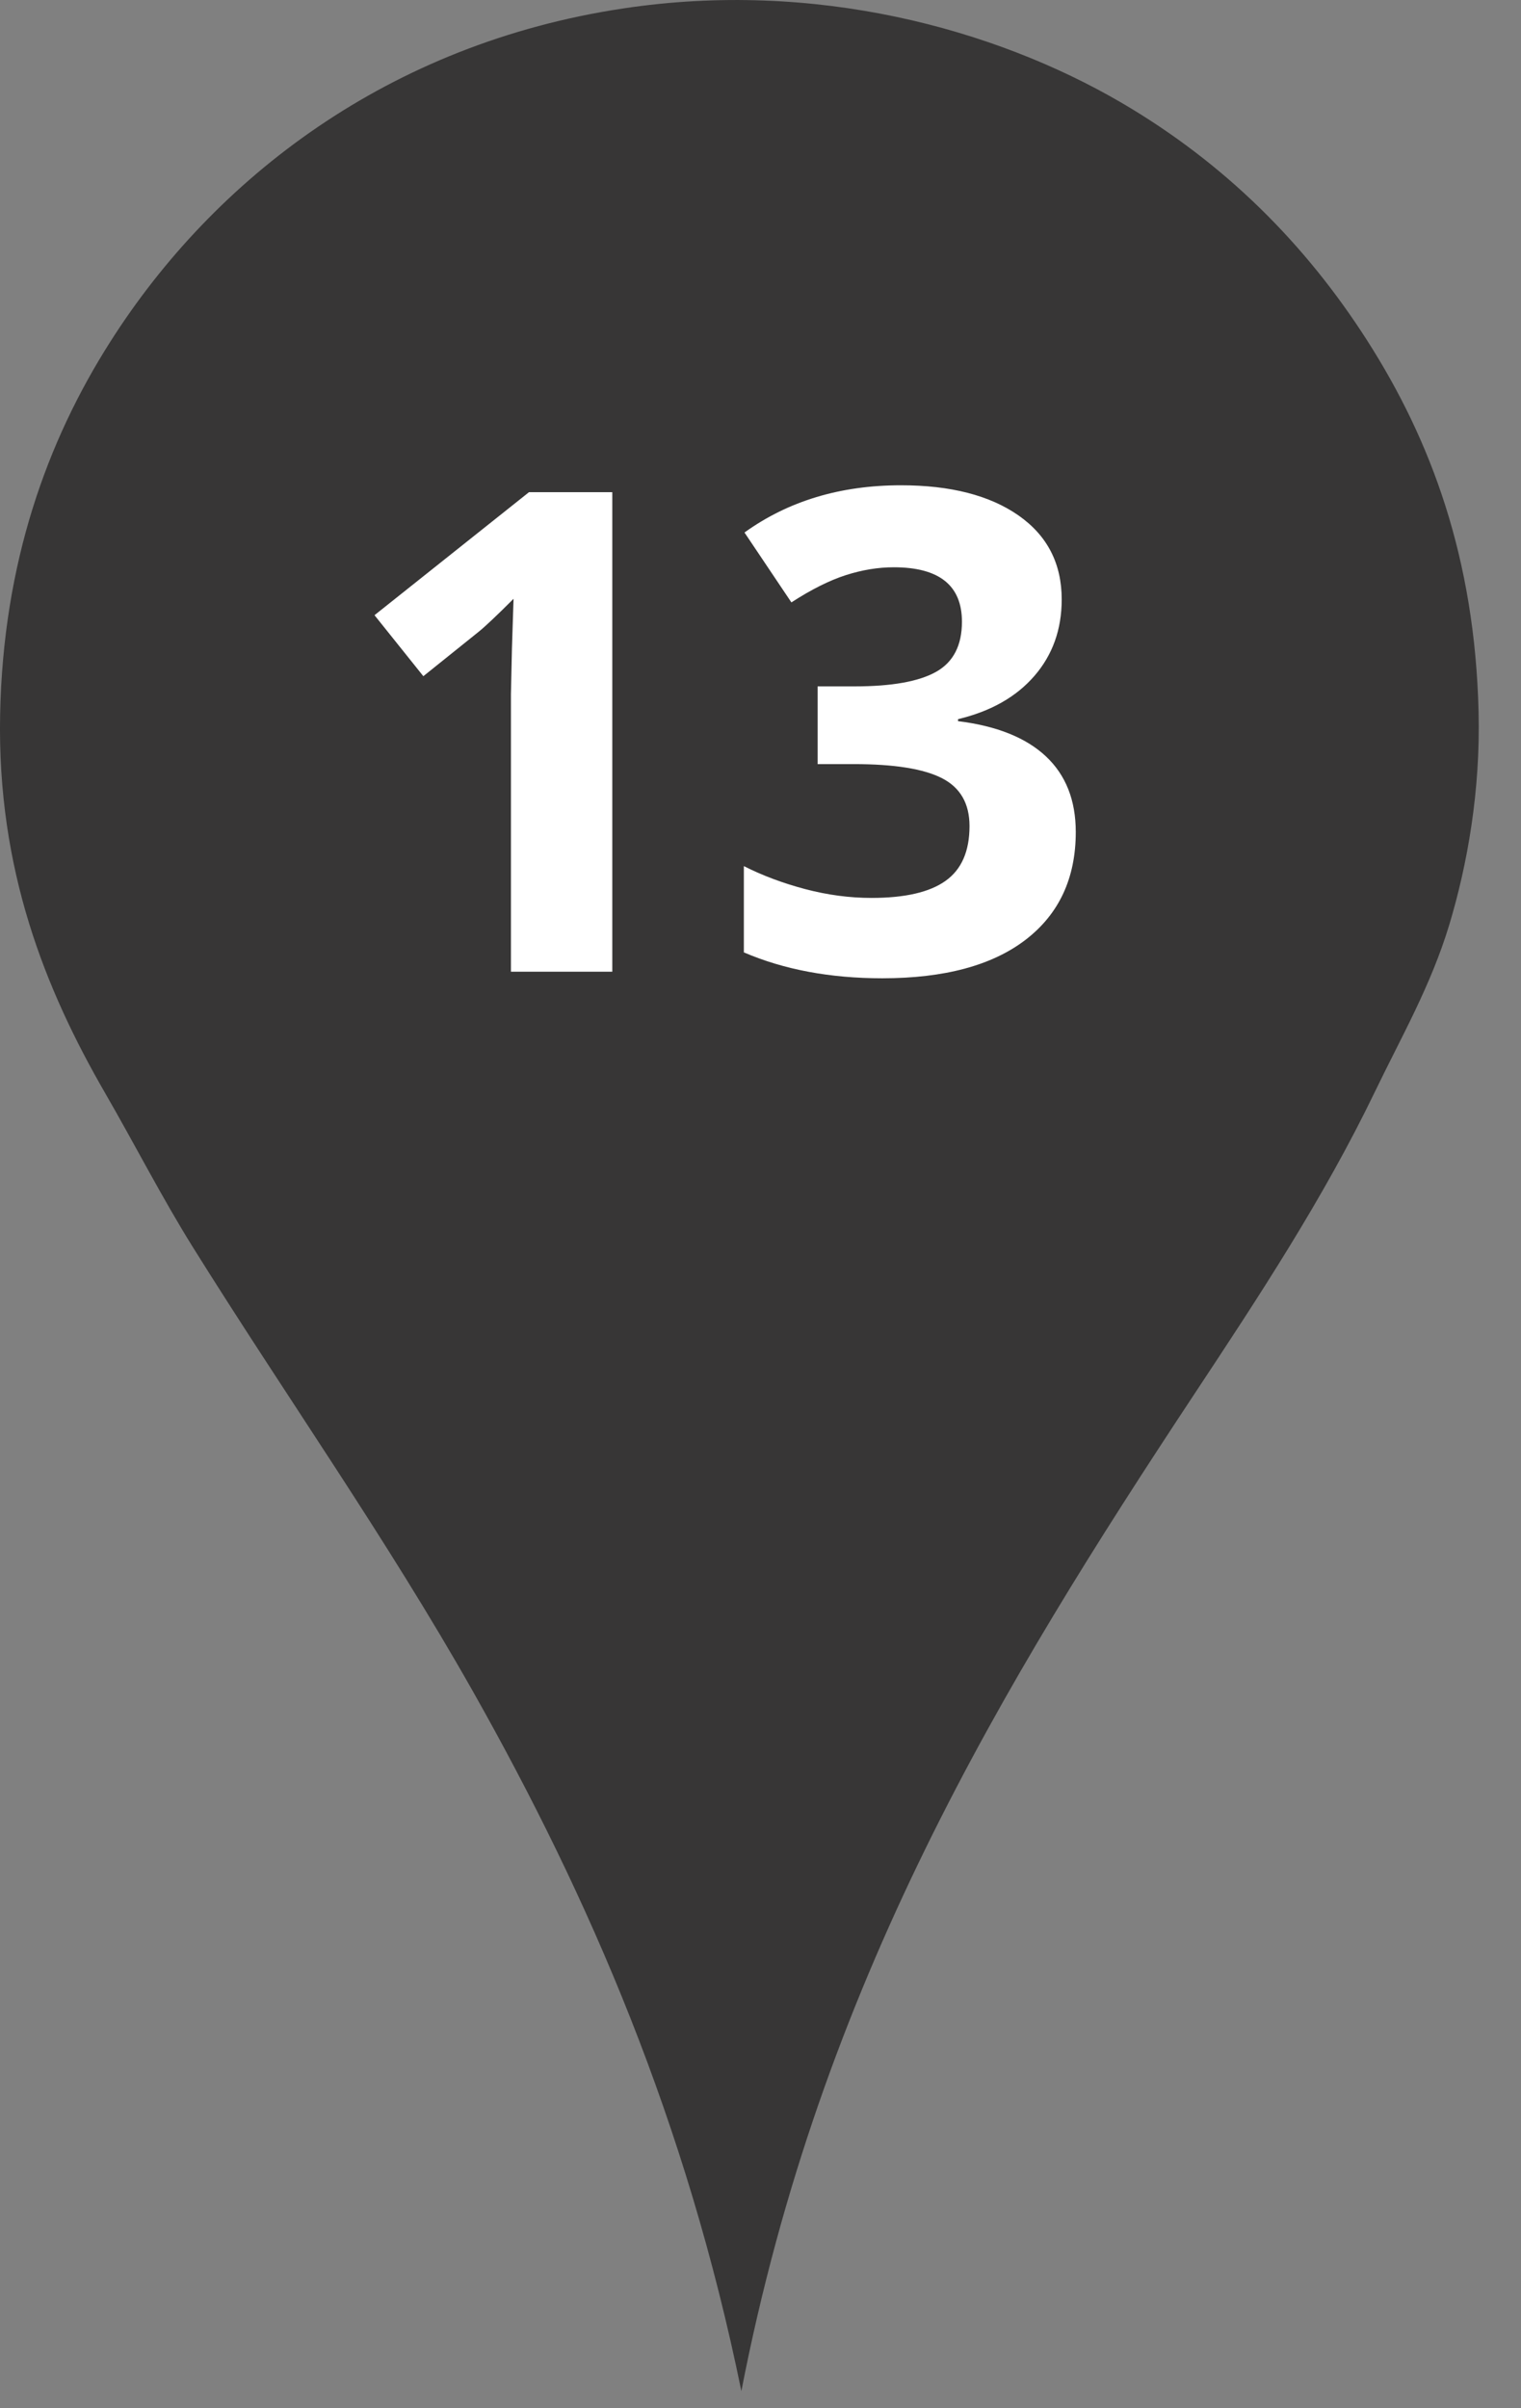 <?xml version="1.0" encoding="UTF-8" standalone="no"?>
<svg width="36px" height="57px" viewBox="0 0 36 57" version="1.1" xmlns="http://www.w3.org/2000/svg" xmlns:xlink="http://www.w3.org/1999/xlink">
    <rect x="0" y="0" width="36" height="57" fill="#808080" stroke="none"/>
    <!-- Generator: Sketch 39.1 (31720) - http://www.bohemiancoding.com/sketch -->
    <title>Artboard</title>
    <desc>Created with Sketch.</desc>
    <defs></defs>
    <g id="Page-1" stroke="none" stroke-width="1" fill="none" fill-rule="evenodd">
        <g id="Artboard">
            <path d="M17.547,56.595 C16.249,50.238 13.964,44.941 11.196,40.038 C9.141,36.401 6.762,33.04 4.561,29.513 C3.826,28.333 3.192,27.09 2.486,25.868 C1.075,23.424 -0.07,20.59 0.003,16.913 C0.074,13.321 1.113,10.44 2.613,8.085 C5.078,4.209 9.208,1.033 14.749,0.2 C19.28,-0.484 23.526,0.671 26.539,2.429 C29,3.868 30.907,5.789 32.356,8.055 C33.868,10.416 34.909,13.209 34.996,16.852 C35.041,18.718 34.735,20.445 34.306,21.877 C33.868,23.33 33.167,24.543 32.544,25.837 C31.327,28.363 29.8,30.681 28.267,32.999 C23.704,39.903 19.422,46.946 17.547,56.595 L17.547,56.595 Z" id="Shape" fill="#373636"></path>
            <path d="M14.492,23 L12.093,23 L12.093,16.432 L12.117,15.353 L12.155,14.173 C11.757,14.571 11.48,14.833 11.325,14.957 L10.02,16.005 L8.864,14.561 L12.52,11.65 L14.492,11.65 L14.492,23 Z M25.129,14.188 C25.129,14.897 24.914,15.5 24.484,15.997 C24.055,16.494 23.452,16.836 22.675,17.022 L22.675,17.069 C23.591,17.182 24.285,17.461 24.756,17.903 C25.227,18.346 25.462,18.942 25.462,19.693 C25.462,20.785 25.066,21.635 24.275,22.243 C23.483,22.851 22.352,23.155 20.882,23.155 C19.65,23.155 18.558,22.951 17.606,22.542 L17.606,20.5 C18.046,20.723 18.529,20.904 19.057,21.044 C19.585,21.183 20.108,21.253 20.626,21.253 C21.418,21.253 22.002,21.119 22.38,20.849 C22.758,20.58 22.947,20.148 22.947,19.553 C22.947,19.02 22.73,18.642 22.295,18.419 C21.86,18.197 21.167,18.086 20.214,18.086 L19.352,18.086 L19.352,16.246 L20.23,16.246 C21.11,16.246 21.753,16.13 22.159,15.9 C22.565,15.67 22.768,15.275 22.768,14.716 C22.768,13.857 22.23,13.427 21.154,13.427 C20.781,13.427 20.402,13.49 20.016,13.614 C19.631,13.738 19.202,13.953 18.731,14.258 L17.621,12.604 C18.656,11.859 19.891,11.486 21.324,11.486 C22.499,11.486 23.427,11.725 24.108,12.201 C24.788,12.677 25.129,13.339 25.129,14.188 L25.129,14.188 Z" id="13" fill="#FFFFFF"></path>
        </g>
    </g>
</svg>